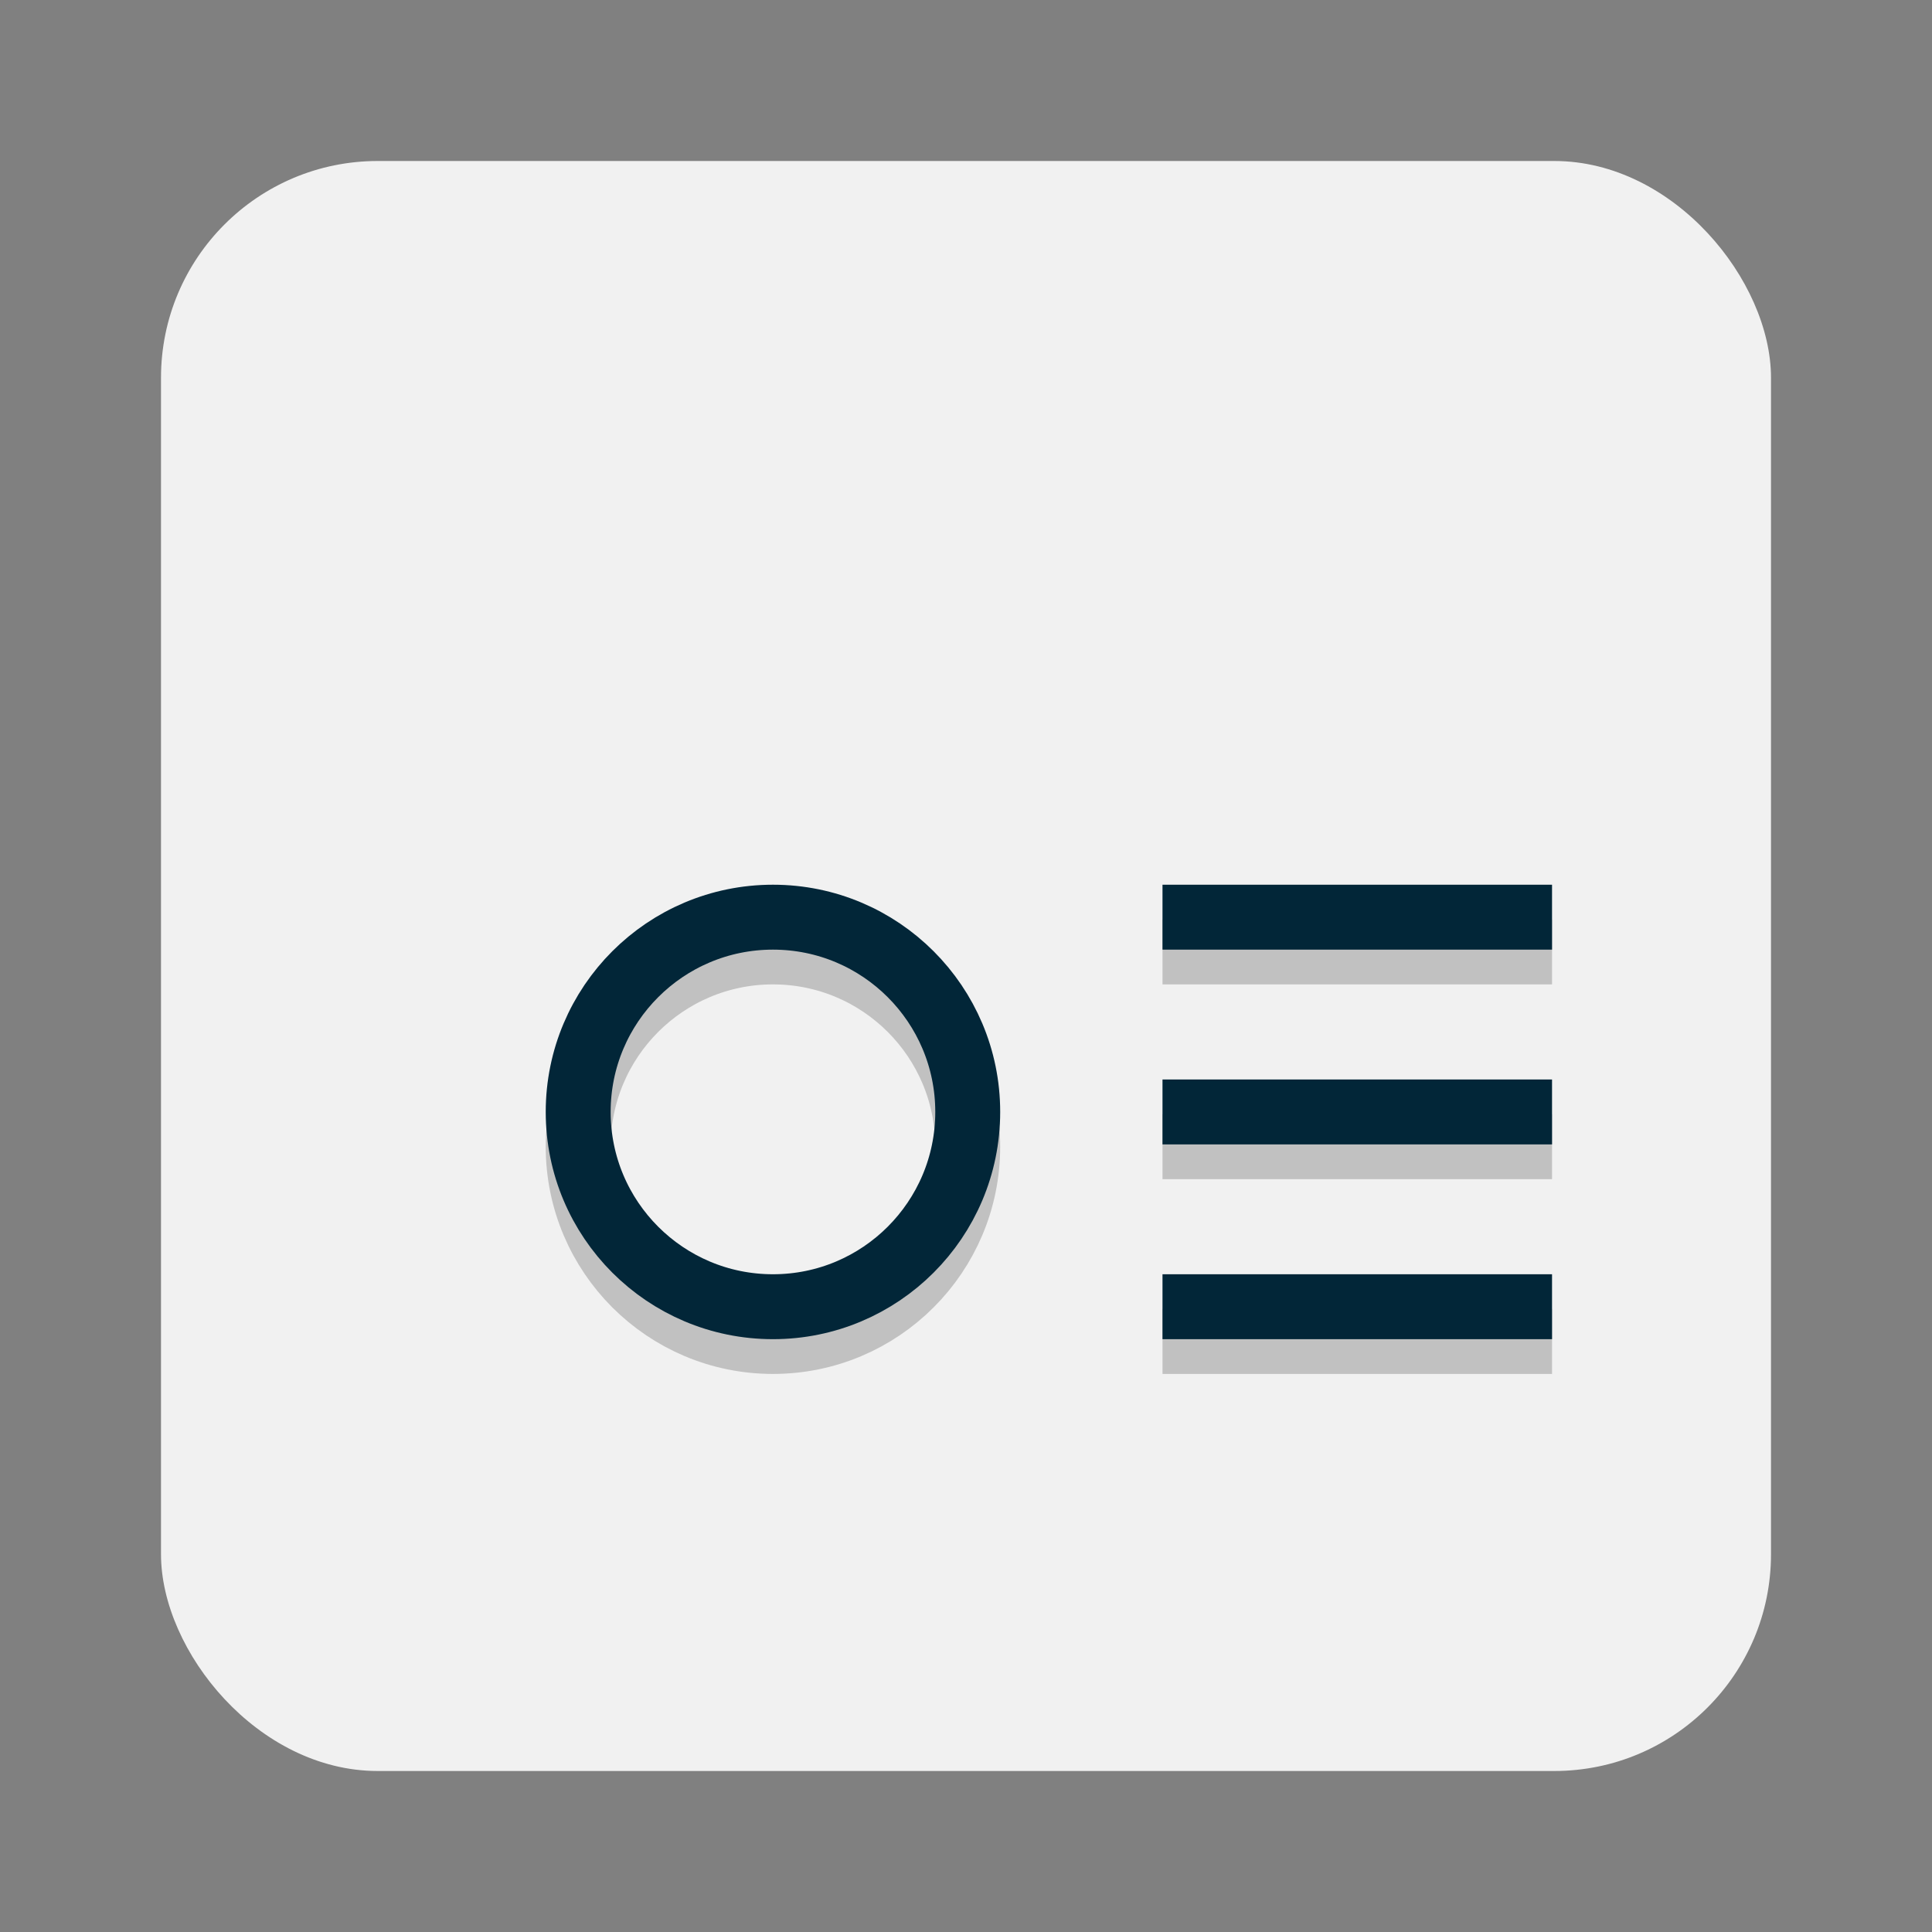 <?xml version="1.0" encoding="UTF-8" standalone="no"?>
<!-- Created with Inkscape (http://www.inkscape.org/) -->

<svg
   xmlns:dc="http://purl.org/dc/elements/1.1/"
   xmlns:cc="http://creativecommons.org/ns#"
   xmlns:rdf="http://www.w3.org/1999/02/22-rdf-syntax-ns#"
   xmlns:svg="http://www.w3.org/2000/svg"
   xmlns="http://www.w3.org/2000/svg"
   xmlns:xlink="http://www.w3.org/1999/xlink"
   xmlns:sodipodi="http://sodipodi.sourceforge.net/DTD/sodipodi-0.dtd"
   xmlns:inkscape="http://www.inkscape.org/namespaces/inkscape"
   width="96"
   height="96"
   id="svg2"
   version="1.1"
   inkscape:version="0.91 r13725"
   sodipodi:docname="libreoffice3-template.svg">
  <rect width="100%" height="100%" fill="#808080" stroke="none"/>
  <defs
     id="defs4">
    <linearGradient
       id="linearGradient3763">
      <stop
         style="stop-color:#000000;stop-opacity:1;"
         offset="0"
         id="stop3765" />
      <stop
         style="stop-color:#ffffff;stop-opacity:1;"
         offset="1"
         id="stop3767" />
    </linearGradient>
    <linearGradient
       inkscape:collect="always"
       xlink:href="#linearGradient3763"
       id="linearGradient3785"
       gradientUnits="userSpaceOnUse"
       x1="24"
       y1="1028.362"
       x2="45"
       y2="1007.362"
       spreadMethod="repeat"
       gradientTransform="translate(-40,0)" />
    <linearGradient
       inkscape:collect="always"
       xlink:href="#linearGradient3763"
       id="linearGradient3797"
       gradientUnits="userSpaceOnUse"
       spreadMethod="repeat"
       x1="45"
       y1="1049.362"
       x2="18"
       y2="1022.362"
       gradientTransform="translate(-40,0)" />
    <linearGradient
       id="linearGradient3787">
      <stop
         style="stop-color:#616161;stop-opacity:1;"
         offset="0"
         id="stop3789" />
      <stop
         style="stop-color:#7a7a7a;stop-opacity:1;"
         offset="1"
         id="stop3791" />
    </linearGradient>
  </defs>
  <sodipodi:namedview
     id="base"
     pagecolor="#ffffff"
     bordercolor="#666666"
     borderopacity="1.0"
     inkscape:pageopacity="0.0"
     inkscape:pageshadow="2"
     inkscape:zoom="2.8958334"
     inkscape:cx="49.980667"
     inkscape:cy="-0.49261745"
     inkscape:document-units="px"
     inkscape:current-layer="layer1"
     showgrid="false"
     inkscape:snap-bbox="true"
     inkscape:window-width="1366"
     inkscape:window-height="716"
     inkscape:window-x="0"
     inkscape:window-y="24"
     inkscape:window-maximized="1"
     showguides="false">
    <inkscape:grid
       type="xygrid"
       id="grid2985"
       empspacing="6"
       visible="true"
       enabled="true"
       snapvisiblegridlinesonly="true" />
  </sodipodi:namedview>
  <g
     inkscape:label="Layer 1"
     inkscape:groupmode="layer"
     id="layer1"
     transform="translate(0,-956.362)">
    <rect
       x="8"
       rx="10.769"
       y="964.362"
       height="80"
       width="80"
       id="rect6"
       style="fill:#f1f1f1;fill-opacity:1;stroke:none" />
    <g
       transform="matrix(1.613,0,0,1.613,9.374,-655.085)"
       style="stroke-width:2;stroke-miterlimit:4;stroke-dasharray:none;stroke:black;opacity:0.2"
       id="g4191">
      <path
         style="fill:none;stroke:black;stroke-width:2;stroke-linecap:butt;stroke-linejoin:miter;stroke-miterlimit:4;stroke-dasharray:none;stroke-opacity:1"
         d="m 30,24 12,0"
         id="path4193"
         inkscape:connector-curvature="0"
         transform="translate(0,1004.362)" />
      <path
         style="fill:none;stroke:black;stroke-width:2;stroke-linecap:butt;stroke-linejoin:miter;stroke-miterlimit:4;stroke-dasharray:none;stroke-opacity:1"
         d="m 30,30 12,0"
         id="path4195"
         inkscape:connector-curvature="0"
         transform="translate(0,1004.362)" />
      <path
         style="fill:none;stroke:black;stroke-width:2;stroke-linecap:butt;stroke-linejoin:miter;stroke-miterlimit:4;stroke-dasharray:none;stroke-opacity:1"
         d="m 30,36 12,0"
         id="path4197"
         inkscape:connector-curvature="0"
         transform="translate(0,1004.362)" />
      <circle
         r="6"
         cy="30"
         cx="18"
         style="opacity:1;fill:none;fill-opacity:1;stroke:black;stroke-width:2;stroke-linecap:butt;stroke-linejoin:bevel;stroke-miterlimit:4;stroke-dasharray:none;stroke-dashoffset:0;stroke-opacity:1"
         id="circle4199"
         transform="translate(0,1004.362)" />
    </g>
    <g
       id="g3783"
       style="stroke-width:2;stroke-miterlimit:4;stroke-dasharray:none"
       transform="matrix(1.613,0,0,1.613,9.374,-656.812)">
      <path
         transform="translate(0,1004.362)"
         inkscape:connector-curvature="0"
         id="path3007"
         d="m 30,24 12,0"
         style="fill:none;stroke:#022638;stroke-width:2;stroke-linecap:butt;stroke-linejoin:miter;stroke-miterlimit:4;stroke-dasharray:none;stroke-opacity:1" />
      <path
         transform="translate(0,1004.362)"
         inkscape:connector-curvature="0"
         id="path3009"
         d="m 30,30 12,0"
         style="fill:none;stroke:#022638;stroke-width:2;stroke-linecap:butt;stroke-linejoin:miter;stroke-miterlimit:4;stroke-dasharray:none;stroke-opacity:1" />
      <path
         transform="translate(0,1004.362)"
         inkscape:connector-curvature="0"
         id="path3011"
         d="m 30,36 12,0"
         style="fill:none;stroke:#022638;stroke-width:2;stroke-linecap:butt;stroke-linejoin:miter;stroke-miterlimit:4;stroke-dasharray:none;stroke-opacity:1" />
      <circle
         transform="translate(0,1004.362)"
         id="path3013"
         style="opacity:1;fill:none;fill-opacity:1;stroke:#022638;stroke-width:2;stroke-linecap:butt;stroke-linejoin:bevel;stroke-miterlimit:4;stroke-dasharray:none;stroke-dashoffset:0;stroke-opacity:1"
         cx="18"
         cy="30"
         r="6" />
    </g>
  </g>
</svg>
